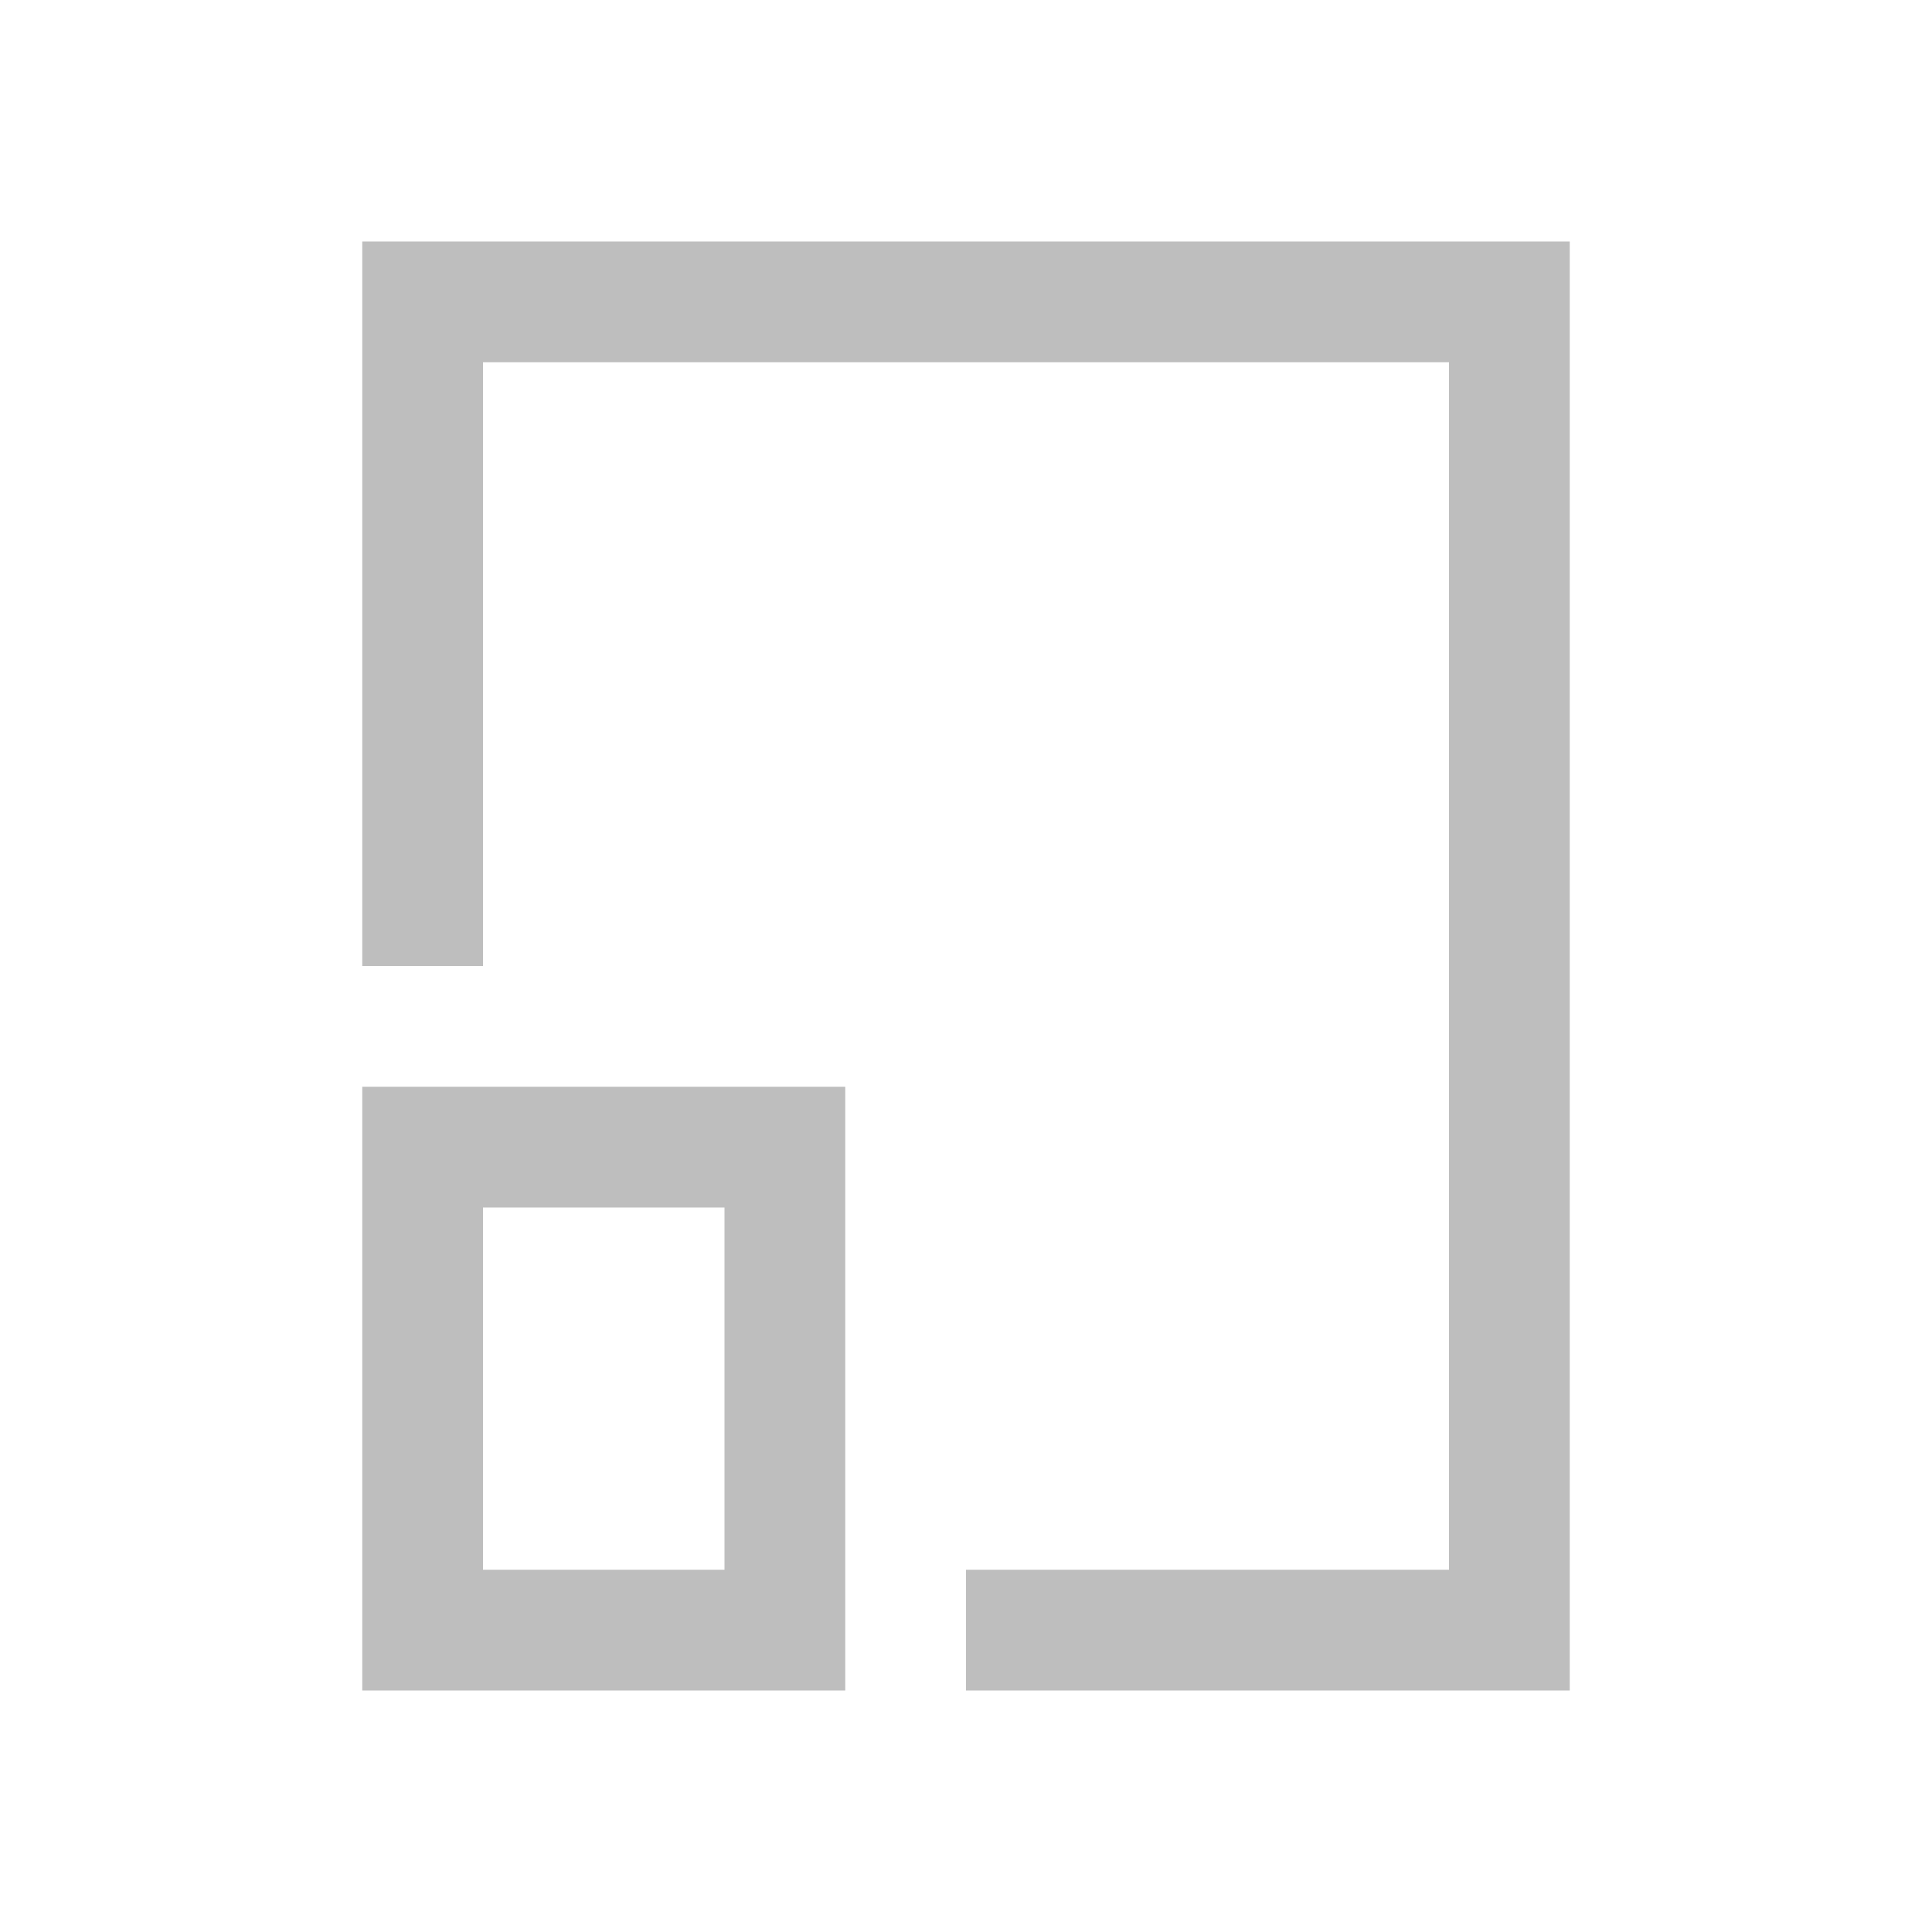 <?xml version="1.0" encoding="UTF-8" standalone="no"?>
<svg
   xmlns:dc="http://purl.org/dc/elements/1.1/"
   xmlns:cc="http://creativecommons.org/ns#"
   xmlns:rdf="http://www.w3.org/1999/02/22-rdf-syntax-ns#"
   xmlns:svg="http://www.w3.org/2000/svg"
   xmlns="http://www.w3.org/2000/svg"
   xmlns:sodipodi="http://sodipodi.sourceforge.net/DTD/sodipodi-0.dtd"
   xmlns:inkscape="http://www.inkscape.org/namespaces/inkscape"
   viewBox="0 0 16 16"
   id="svg2"
   version="1.1"
   inkscape:version="0.91pre2 r"
   sodipodi:docname="edit-copy-symbolic.svg">
  <defs
     id="defs12" />
  <sodipodi:namedview
     pagecolor="#ffffff"
     bordercolor="#666666"
     borderopacity="1"
     objecttolerance="10"
     gridtolerance="10"
     guidetolerance="10"
     inkscape:pageopacity="0"
     inkscape:pageshadow="2"
     inkscape:window-width="1366"
     inkscape:window-height="672"
     id="namedview10"
     showgrid="true"
     inkscape:showpageshadow="false"
     borderlayer="true"
     inkscape:zoom="41.7193"
     inkscape:cx="5.6107687"
     inkscape:cy="6.925233"
     inkscape:window-x="-4"
     inkscape:window-y="25"
     inkscape:window-maximized="1"
     inkscape:current-layer="svg2">
    <inkscape:grid
       type="xygrid"
       id="grid4158" />
    <sodipodi:guide
       position="0,16"
       orientation="16,0"
       id="guide4230" />
    <sodipodi:guide
       position="0,0"
       orientation="0,16"
       id="guide4232" />
    <sodipodi:guide
       position="16,0"
       orientation="-16,0"
       id="guide4234" />
    <sodipodi:guide
       position="16,16"
       orientation="0,-16"
       id="guide4236" />
    <sodipodi:guide
       position="2,14"
       orientation="12,0"
       id="guide4238" />
    <sodipodi:guide
       position="2,2"
       orientation="0,12"
       id="guide4240" />
    <sodipodi:guide
       position="14,2"
       orientation="-12,0"
       id="guide4242" />
    <sodipodi:guide
       position="14,14"
       orientation="0,-12"
       id="guide4244" />
  </sodipodi:namedview>
  <path
     style="color:#000000;text-decoration:none;text-decoration-line:none;text-decoration-style:solid;text-decoration-color:#000000;clip-rule:nonzero;display:inline;overflow:visible;visibility:visible;opacity:1;isolation:auto;mix-blend-mode:normal;color-interpolation:sRGB;color-interpolation-filters:linearRGB;solid-color:#000000;solid-opacity:1;fill:#bebebe;fill-opacity:1;fill-rule:nonzero;stroke:none;stroke-width:1;stroke-linecap:butt;stroke-linejoin:miter;stroke-miterlimit:4;stroke-dasharray:none;stroke-dashoffset:0;stroke-opacity:1;color-rendering:auto;image-rendering:auto;shape-rendering:auto;text-rendering:auto;enable-background:accumulate"
     d="M 3 2 L 3 3 L 3 8 L 4 8 L 4 3 L 12 3 L 12 13 L 8 13 L 8 14 L 13 14 L 13 13 L 13 3 L 13 2 L 3 2 z M 3 9 L 3 14 L 7 14 L 7 9 L 3 9 z M 4 10 L 6 10 L 6 13 L 4 13 L 4 10 z "
     id="rect4161" />
</svg>
